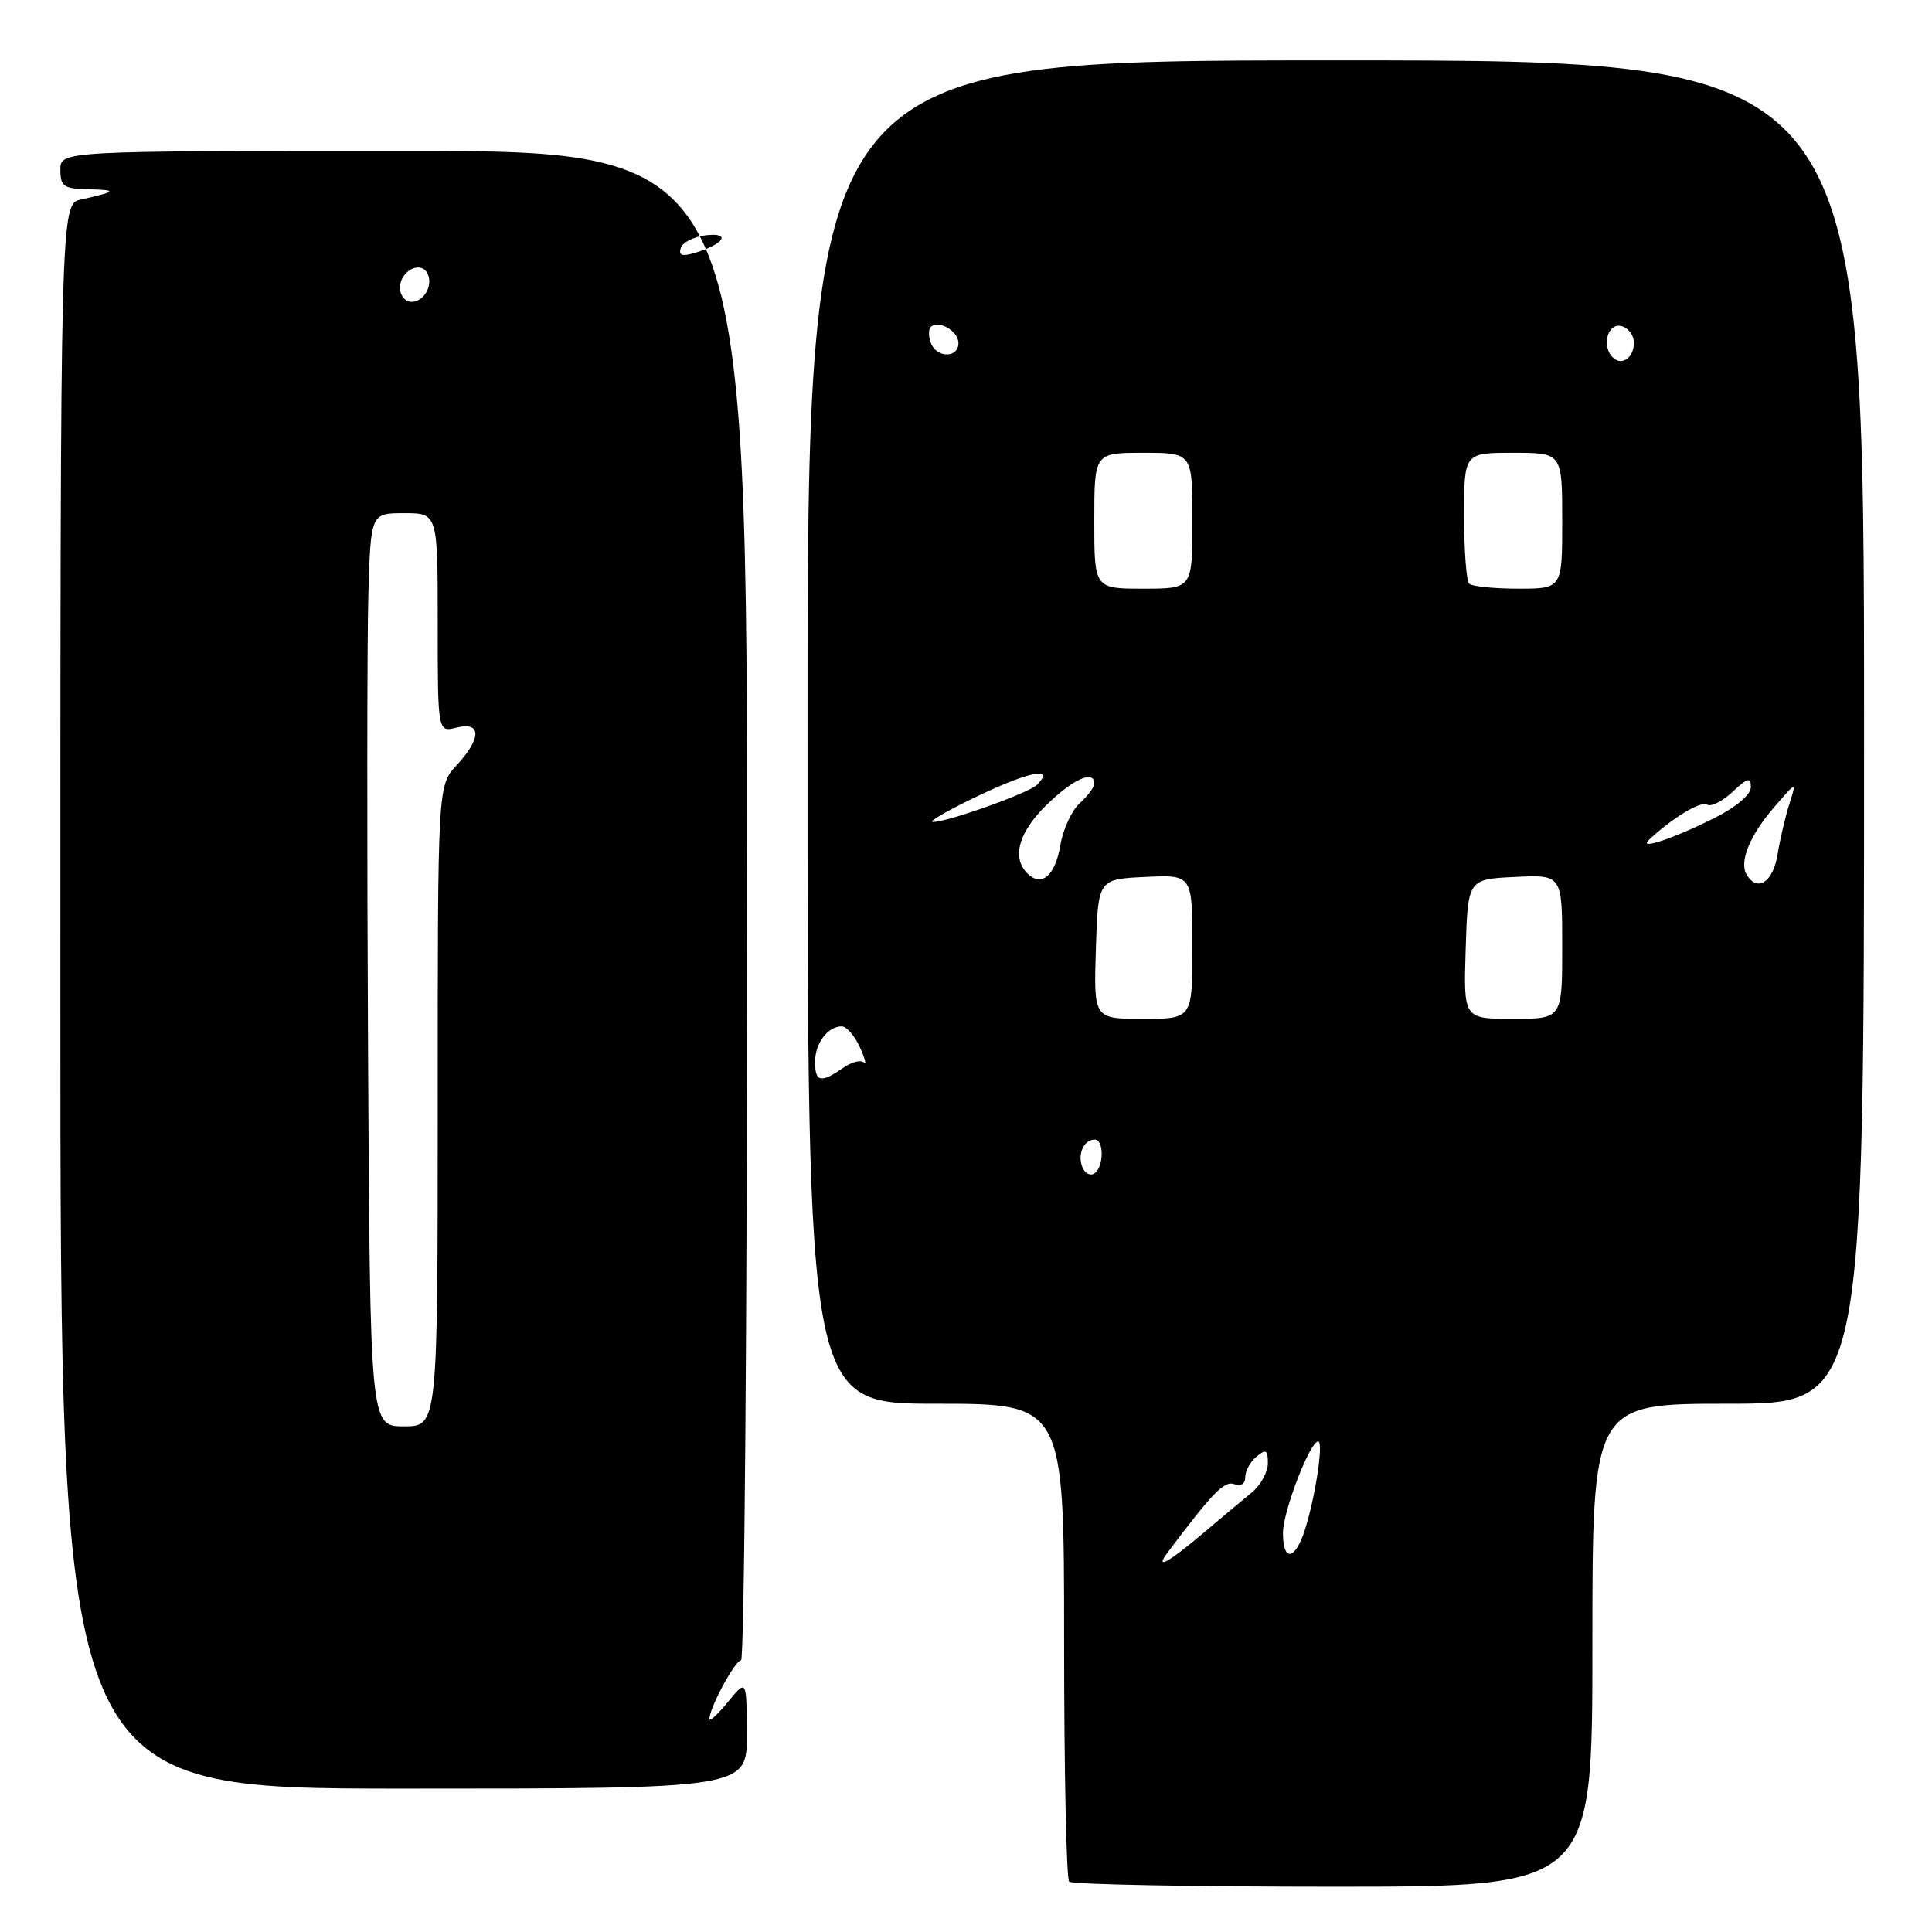 <?xml version="1.0" encoding="UTF-8" standalone="no"?>
<!DOCTYPE svg PUBLIC "-//W3C//DTD SVG 1.1//EN" "http://www.w3.org/Graphics/SVG/1.1/DTD/svg11.dtd" >
<svg xmlns="http://www.w3.org/2000/svg" xmlns:xlink="http://www.w3.org/1999/xlink" version="1.1" viewBox="0 0 256 256">
 <g >
 <path fill="currentColor"
d=" M 211.00 218.00 C 211.00 186.00 211.00 186.00 229.00 186.00 C 247.00 186.00 247.00 186.00 247.00 97.00 C 247.00 8.00 247.00 8.00 177.00 8.00 C 107.00 8.00 107.00 8.00 107.00 97.00 C 107.00 186.00 107.00 186.00 124.00 186.00 C 141.00 186.00 141.00 186.00 141.00 217.33 C 141.00 234.57 141.30 248.97 141.67 249.33 C 142.03 249.70 157.78 250.00 176.67 250.00 C 211.00 250.00 211.00 250.00 211.00 218.00 Z  M 98.96 229.75 C 98.93 222.50 98.93 222.50 96.47 225.50 C 95.12 227.15 94.01 228.18 94.00 227.78 C 93.99 226.33 97.40 220.00 98.19 220.00 C 98.63 220.00 99.00 175.00 99.00 120.00 C 99.00 20.00 99.00 20.00 53.50 20.00 C 8.00 20.00 8.00 20.00 8.00 22.50 C 8.00 24.71 8.44 25.01 11.75 25.08 C 15.62 25.16 15.45 25.39 10.75 26.43 C 8.00 27.04 8.00 27.04 8.00 132.02 C 8.00 237.00 8.00 237.00 53.50 237.00 C 99.00 237.00 99.00 237.00 98.96 229.75 Z  M 154.69 205.75 C 160.67 197.78 162.25 196.16 163.55 196.66 C 164.42 196.99 165.00 196.62 165.00 195.73 C 165.00 194.91 165.68 193.68 166.50 193.00 C 167.75 191.96 168.00 192.11 168.00 193.89 C 168.00 195.06 167.04 196.80 165.87 197.76 C 164.70 198.72 161.74 201.19 159.31 203.25 C 154.83 207.04 152.97 208.05 154.69 205.75 Z  M 170.00 203.13 C 170.00 200.26 173.57 191.00 174.67 191.00 C 175.41 191.00 174.28 198.46 172.89 202.75 C 171.60 206.77 170.00 206.98 170.00 203.13 Z  M 143.40 154.61 C 142.75 152.91 143.63 151.00 145.06 151.00 C 146.32 151.00 146.27 154.72 144.99 155.50 C 144.44 155.85 143.72 155.44 143.40 154.61 Z  M 108.00 140.70 C 108.00 138.23 109.68 136.00 111.54 136.00 C 112.17 136.00 113.24 137.24 113.93 138.75 C 114.62 140.26 114.85 141.18 114.46 140.79 C 114.06 140.39 112.80 140.73 111.65 141.54 C 108.76 143.55 108.00 143.38 108.00 140.70 Z  M 145.21 125.75 C 145.50 116.50 145.50 116.50 151.75 116.20 C 158.00 115.90 158.00 115.90 158.00 125.45 C 158.00 135.00 158.00 135.00 151.46 135.00 C 144.92 135.00 144.92 135.00 145.21 125.75 Z  M 194.21 125.75 C 194.50 116.50 194.50 116.50 200.75 116.20 C 207.00 115.90 207.00 115.90 207.00 125.45 C 207.00 135.00 207.00 135.00 200.46 135.00 C 193.92 135.00 193.92 135.00 194.21 125.75 Z  M 136.12 115.72 C 134.02 113.62 134.99 110.24 138.72 106.61 C 142.24 103.19 145.00 101.98 145.00 103.85 C 145.00 104.31 144.13 105.47 143.07 106.43 C 142.01 107.39 140.85 109.90 140.50 112.01 C 139.82 116.05 138.00 117.60 136.12 115.72 Z  M 231.46 115.94 C 230.41 114.24 231.81 110.76 235.05 107.00 C 238.07 103.50 238.07 103.50 237.11 106.50 C 236.58 108.15 235.87 111.19 235.53 113.25 C 234.93 116.89 232.89 118.24 231.46 115.94 Z  M 218.50 111.28 C 221.55 108.41 225.36 106.10 226.19 106.62 C 226.72 106.94 228.24 106.18 229.57 104.93 C 231.58 103.04 232.00 102.94 232.00 104.31 C 232.00 105.28 230.05 106.95 227.25 108.35 C 221.77 111.11 216.98 112.71 218.50 111.28 Z  M 129.85 105.34 C 136.57 102.16 139.82 101.58 137.41 103.99 C 136.30 105.10 125.23 109.04 123.59 108.91 C 122.99 108.87 125.81 107.26 129.85 105.34 Z  M 145.00 69.00 C 145.00 60.00 145.00 60.00 151.50 60.00 C 158.00 60.00 158.00 60.00 158.00 69.00 C 158.00 78.00 158.00 78.00 151.50 78.00 C 145.00 78.00 145.00 78.00 145.00 69.00 Z  M 194.67 77.33 C 194.30 76.97 194.00 72.92 194.00 68.33 C 194.00 60.00 194.00 60.00 200.50 60.00 C 207.00 60.00 207.00 60.00 207.00 69.00 C 207.00 78.00 207.00 78.00 201.17 78.00 C 197.96 78.00 195.03 77.70 194.67 77.33 Z  M 213.69 47.35 C 212.22 45.88 212.99 42.85 214.75 43.19 C 215.71 43.38 216.50 44.38 216.50 45.43 C 216.50 47.42 214.87 48.54 213.69 47.35 Z  M 123.35 45.46 C 123.02 44.61 123.01 43.65 123.33 43.33 C 124.34 42.32 127.00 43.87 127.00 45.47 C 127.00 47.46 124.11 47.46 123.35 45.46 Z  M 48.77 139.25 C 48.62 111.89 48.64 84.66 48.81 78.75 C 49.13 68.00 49.13 68.00 53.56 68.00 C 58.00 68.00 58.00 68.00 58.00 82.52 C 58.00 97.04 58.00 97.04 60.50 96.41 C 63.82 95.58 63.82 97.82 60.50 101.41 C 58.00 104.10 58.00 104.10 58.00 146.55 C 58.00 189.00 58.00 189.00 53.52 189.00 C 49.04 189.00 49.04 189.00 48.77 139.25 Z  M 53.00 38.11 C 53.00 36.00 55.59 34.53 56.56 36.09 C 57.50 37.61 56.26 40.00 54.53 40.00 C 53.69 40.00 53.00 39.15 53.00 38.11 Z  M 90.21 32.85 C 90.45 32.11 91.97 31.35 93.58 31.17 C 96.91 30.80 95.95 32.34 92.13 33.49 C 90.37 34.03 89.88 33.86 90.21 32.85 Z "/>
</g>
</svg>